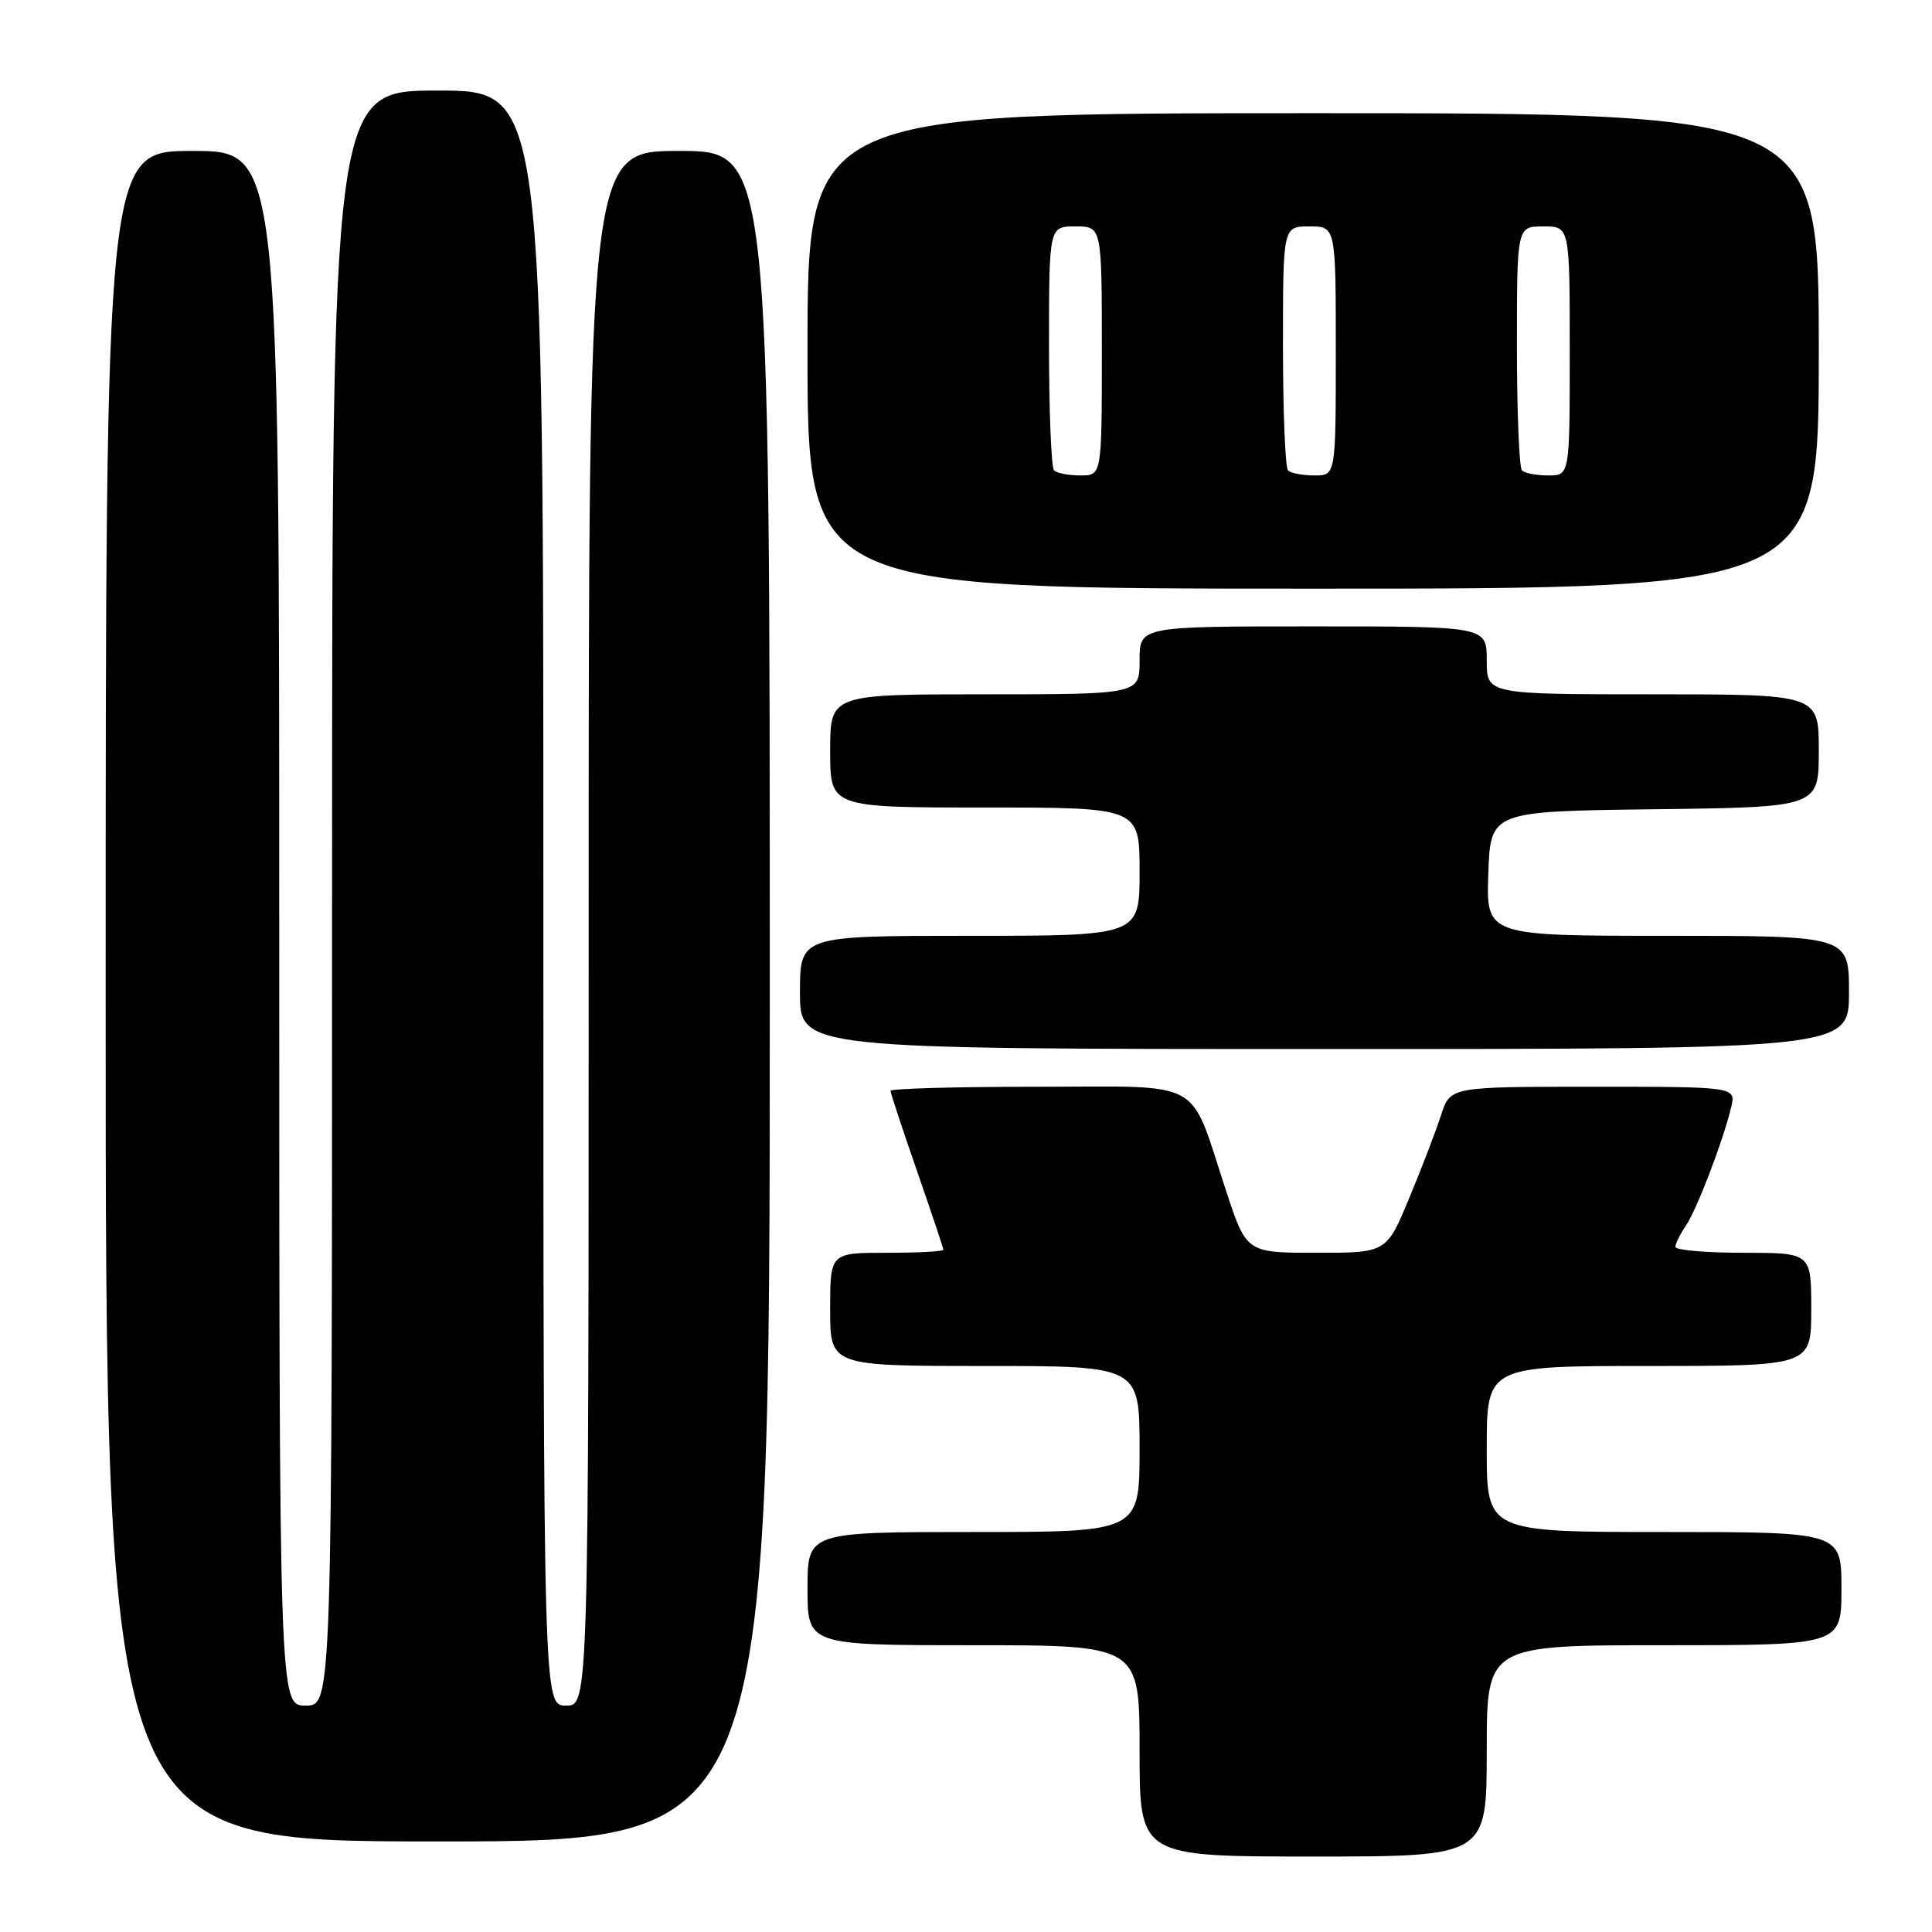 <?xml version="1.0" encoding="UTF-8" standalone="no"?>
<!DOCTYPE svg PUBLIC "-//W3C//DTD SVG 1.1//EN" "http://www.w3.org/Graphics/SVG/1.1/DTD/svg11.dtd" >
<svg xmlns="http://www.w3.org/2000/svg" xmlns:xlink="http://www.w3.org/1999/xlink" version="1.1" viewBox="0 0 256 256">
 <g >
 <path fill="currentColor"
d=" M 197.00 232.00 C 197.00 218.00 197.00 218.00 220.50 218.00 C 244.00 218.00 244.00 218.00 244.00 210.50 C 244.00 203.00 244.00 203.00 220.50 203.00 C 197.00 203.00 197.00 203.00 197.00 192.00 C 197.00 181.00 197.00 181.00 218.50 181.00 C 240.00 181.00 240.00 181.00 240.00 173.50 C 240.00 166.00 240.00 166.00 231.00 166.00 C 226.05 166.00 222.00 165.65 222.00 165.22 C 222.00 164.79 222.61 163.56 223.35 162.47 C 224.81 160.35 228.30 151.24 229.38 146.75 C 230.04 144.00 230.04 144.00 211.10 144.00 C 192.16 144.00 192.16 144.00 190.95 147.75 C 190.29 149.81 188.39 154.76 186.73 158.75 C 183.72 166.00 183.72 166.00 174.44 166.00 C 165.16 166.00 165.16 166.00 162.45 157.75 C 157.47 142.65 159.92 144.00 137.47 144.00 C 126.76 144.00 118.00 144.24 118.00 144.54 C 118.00 144.84 119.58 149.61 121.50 155.14 C 123.42 160.67 125.00 165.38 125.00 165.60 C 125.00 165.82 121.62 166.00 117.50 166.00 C 110.00 166.00 110.00 166.00 110.00 173.50 C 110.00 181.00 110.00 181.00 130.50 181.00 C 151.00 181.00 151.00 181.00 151.00 192.00 C 151.00 203.00 151.00 203.00 129.00 203.00 C 107.00 203.00 107.00 203.00 107.00 210.50 C 107.00 218.00 107.00 218.00 129.00 218.00 C 151.00 218.00 151.00 218.00 151.00 232.00 C 151.00 246.00 151.00 246.00 174.00 246.00 C 197.00 246.00 197.00 246.00 197.00 232.00 Z  M 102.00 132.00 C 102.00 20.00 102.00 20.00 90.00 20.00 C 78.00 20.00 78.00 20.00 78.00 123.00 C 78.00 226.00 78.00 226.00 75.00 226.00 C 72.00 226.00 72.00 226.00 72.00 119.00 C 72.00 12.00 72.00 12.00 58.00 12.00 C 44.00 12.00 44.00 12.00 44.00 119.00 C 44.00 226.00 44.00 226.00 40.50 226.00 C 37.00 226.00 37.00 226.00 37.00 123.00 C 37.00 20.00 37.00 20.00 25.50 20.00 C 14.00 20.00 14.00 20.00 14.00 132.00 C 14.00 244.00 14.00 244.00 58.00 244.00 C 102.00 244.00 102.00 244.00 102.00 132.00 Z  M 245.00 131.50 C 245.00 124.00 245.00 124.00 220.96 124.00 C 196.92 124.00 196.92 124.00 197.21 115.75 C 197.50 107.50 197.50 107.50 219.25 107.23 C 241.00 106.96 241.00 106.96 241.00 99.48 C 241.00 92.00 241.00 92.00 219.00 92.00 C 197.00 92.00 197.00 92.00 197.00 87.50 C 197.00 83.00 197.00 83.00 174.00 83.00 C 151.00 83.00 151.00 83.00 151.00 87.50 C 151.00 92.00 151.00 92.00 130.50 92.00 C 110.00 92.00 110.00 92.00 110.00 99.50 C 110.00 107.00 110.00 107.00 130.50 107.00 C 151.00 107.00 151.00 107.00 151.00 115.50 C 151.00 124.00 151.00 124.00 128.50 124.00 C 106.00 124.00 106.00 124.00 106.00 131.50 C 106.00 139.00 106.00 139.00 175.50 139.00 C 245.00 139.00 245.00 139.00 245.00 131.50 Z  M 241.00 46.50 C 241.00 15.00 241.00 15.00 174.00 15.00 C 107.00 15.00 107.00 15.00 107.00 46.50 C 107.00 78.00 107.00 78.00 174.00 78.00 C 241.00 78.00 241.00 78.00 241.00 46.50 Z  M 139.67 62.33 C 139.30 61.97 139.00 54.54 139.00 45.83 C 139.00 30.00 139.00 30.00 142.50 30.00 C 146.00 30.00 146.00 30.00 146.00 46.50 C 146.00 63.00 146.00 63.00 143.17 63.00 C 141.61 63.00 140.03 62.70 139.67 62.33 Z  M 170.67 62.33 C 170.30 61.97 170.00 54.54 170.00 45.83 C 170.00 30.00 170.00 30.00 173.50 30.00 C 177.00 30.00 177.00 30.00 177.00 46.50 C 177.00 63.00 177.00 63.00 174.17 63.00 C 172.61 63.00 171.03 62.70 170.67 62.33 Z  M 201.67 62.33 C 201.30 61.97 201.00 54.54 201.00 45.83 C 201.00 30.00 201.00 30.00 204.50 30.00 C 208.00 30.00 208.00 30.00 208.00 46.50 C 208.00 63.00 208.00 63.00 205.17 63.00 C 203.61 63.00 202.03 62.70 201.67 62.33 Z "/>
</g>
</svg>